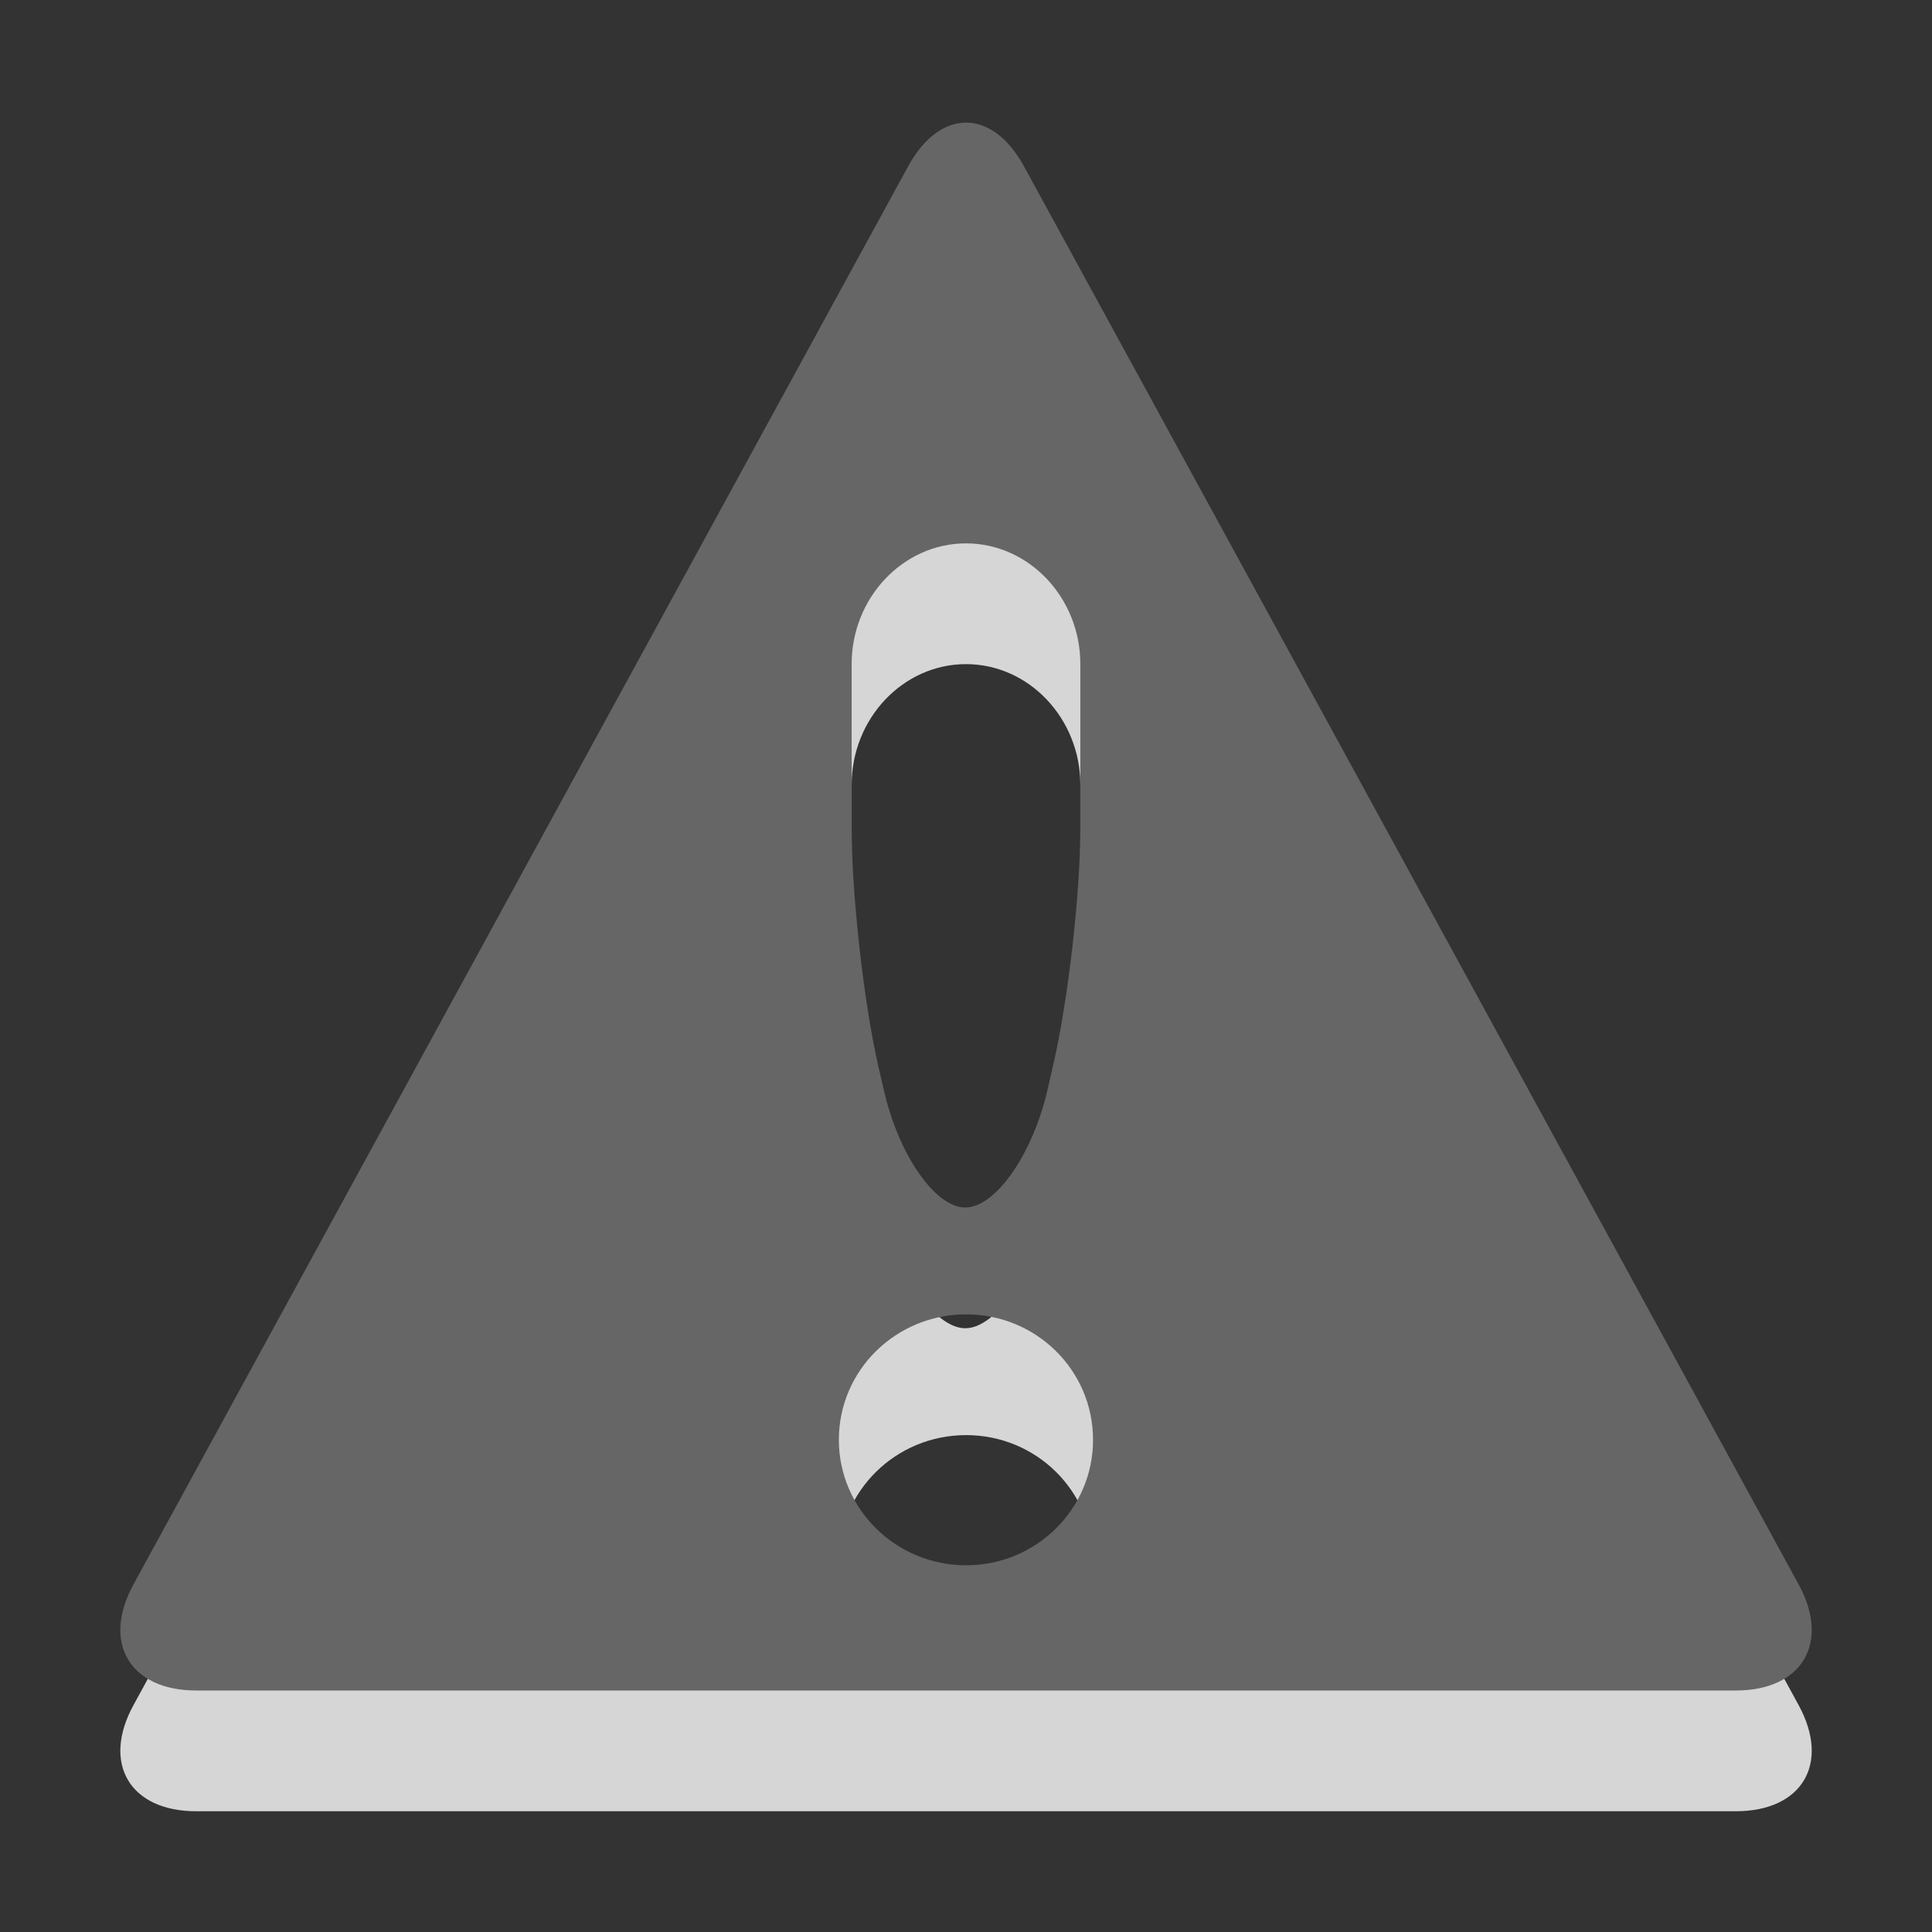 <?xml version="1.0" encoding="utf-8"?>
<!--<?xml-stylesheet type="text/css" href="svg.css"?>-->
<!DOCTYPE svg PUBLIC "-//W3C//DTD SVG 1.1//EN" "http://www.w3.org/Graphics/SVG/1.1/DTD/svg11.dtd">
<svg version="1.1" xmlns="http://www.w3.org/2000/svg" xmlns:xlink="http://www.w3.org/1999/xlink" x="0px" y="0px" width="16px" height="16px" viewBox="0 0 16 16" xml:space="preserve">
	
	<rect x="0" y="0" width="16" height="16" fill="#333333" stroke="none"/>
	
	<title>Warning</title>
	<desc>Warning Icon</desc>
	
	<!--
		@author		Harald Szekely 
		@copyright	2001-2012 WoltLab GmbH 
		@license	GNU Lesser General Public License <http://opensource.org/licenses/lgpl-license.php> 
	--> 
	
	<defs>
		<style type="text/css">
			<![CDATA[
				.surface {fill: #666;}
				.shadow {fill: #fff;}
			]]>
		</style>
	</defs>
	
	<g id="IconWarning">
		<path class="shadow" opacity=".8" d="M8.48,2.377c-0.264-0.482-0.695-0.482-0.959,0L1.105,14.122
			C0.841,14.605,1.076,15,1.625,15H14.375c0.55,0,0.784-0.395,0.521-0.878
			L8.48,2.377z M7.053,6.5c0-0.55,0.426-1,0.947-1s0.947,0.45,0.947,1v1.355
			c0,0.55-0.102,1.438-0.227,1.974L8.675,10.026C8.551,10.562,8.244,11,7.994,11
			c-0.25,0-0.554-0.438-0.675-0.976L7.274,9.831
			C7.153,9.294,7.053,8.405,7.053,7.855V6.5z M8.001,13.963
			c-0.583,0-1.054-0.467-1.054-1.039c0-0.576,0.472-1.039,1.054-1.039
			c0.581,0,1.051,0.463,1.051,1.039C9.053,13.496,8.582,13.963,8.001,13.963z"/>
		<path class="surface" d="M8.48,1.377c-0.264-0.482-0.695-0.482-0.959,0L1.105,13.122
			C0.841,13.605,1.076,14,1.625,14H14.375c0.55,0,0.784-0.395,0.521-0.878
			L8.48,1.377z M7.053,5.5c0-0.55,0.426-1,0.947-1s0.947,0.45,0.947,1v1.355
			c0,0.55-0.102,1.438-0.227,1.974L8.675,9.026C8.551,9.562,8.244,10,7.994,10
			c-0.25,0-0.554-0.438-0.675-0.976L7.274,8.831
			c-0.122-0.536-0.221-1.425-0.221-1.975V5.5z M8.001,12.963
			c-0.583,0-1.054-0.467-1.054-1.039c0-0.576,0.472-1.039,1.054-1.039
			c0.581,0,1.051,0.463,1.051,1.039C9.053,12.496,8.582,12.963,8.001,12.963z"/>
	</g>
</svg>
